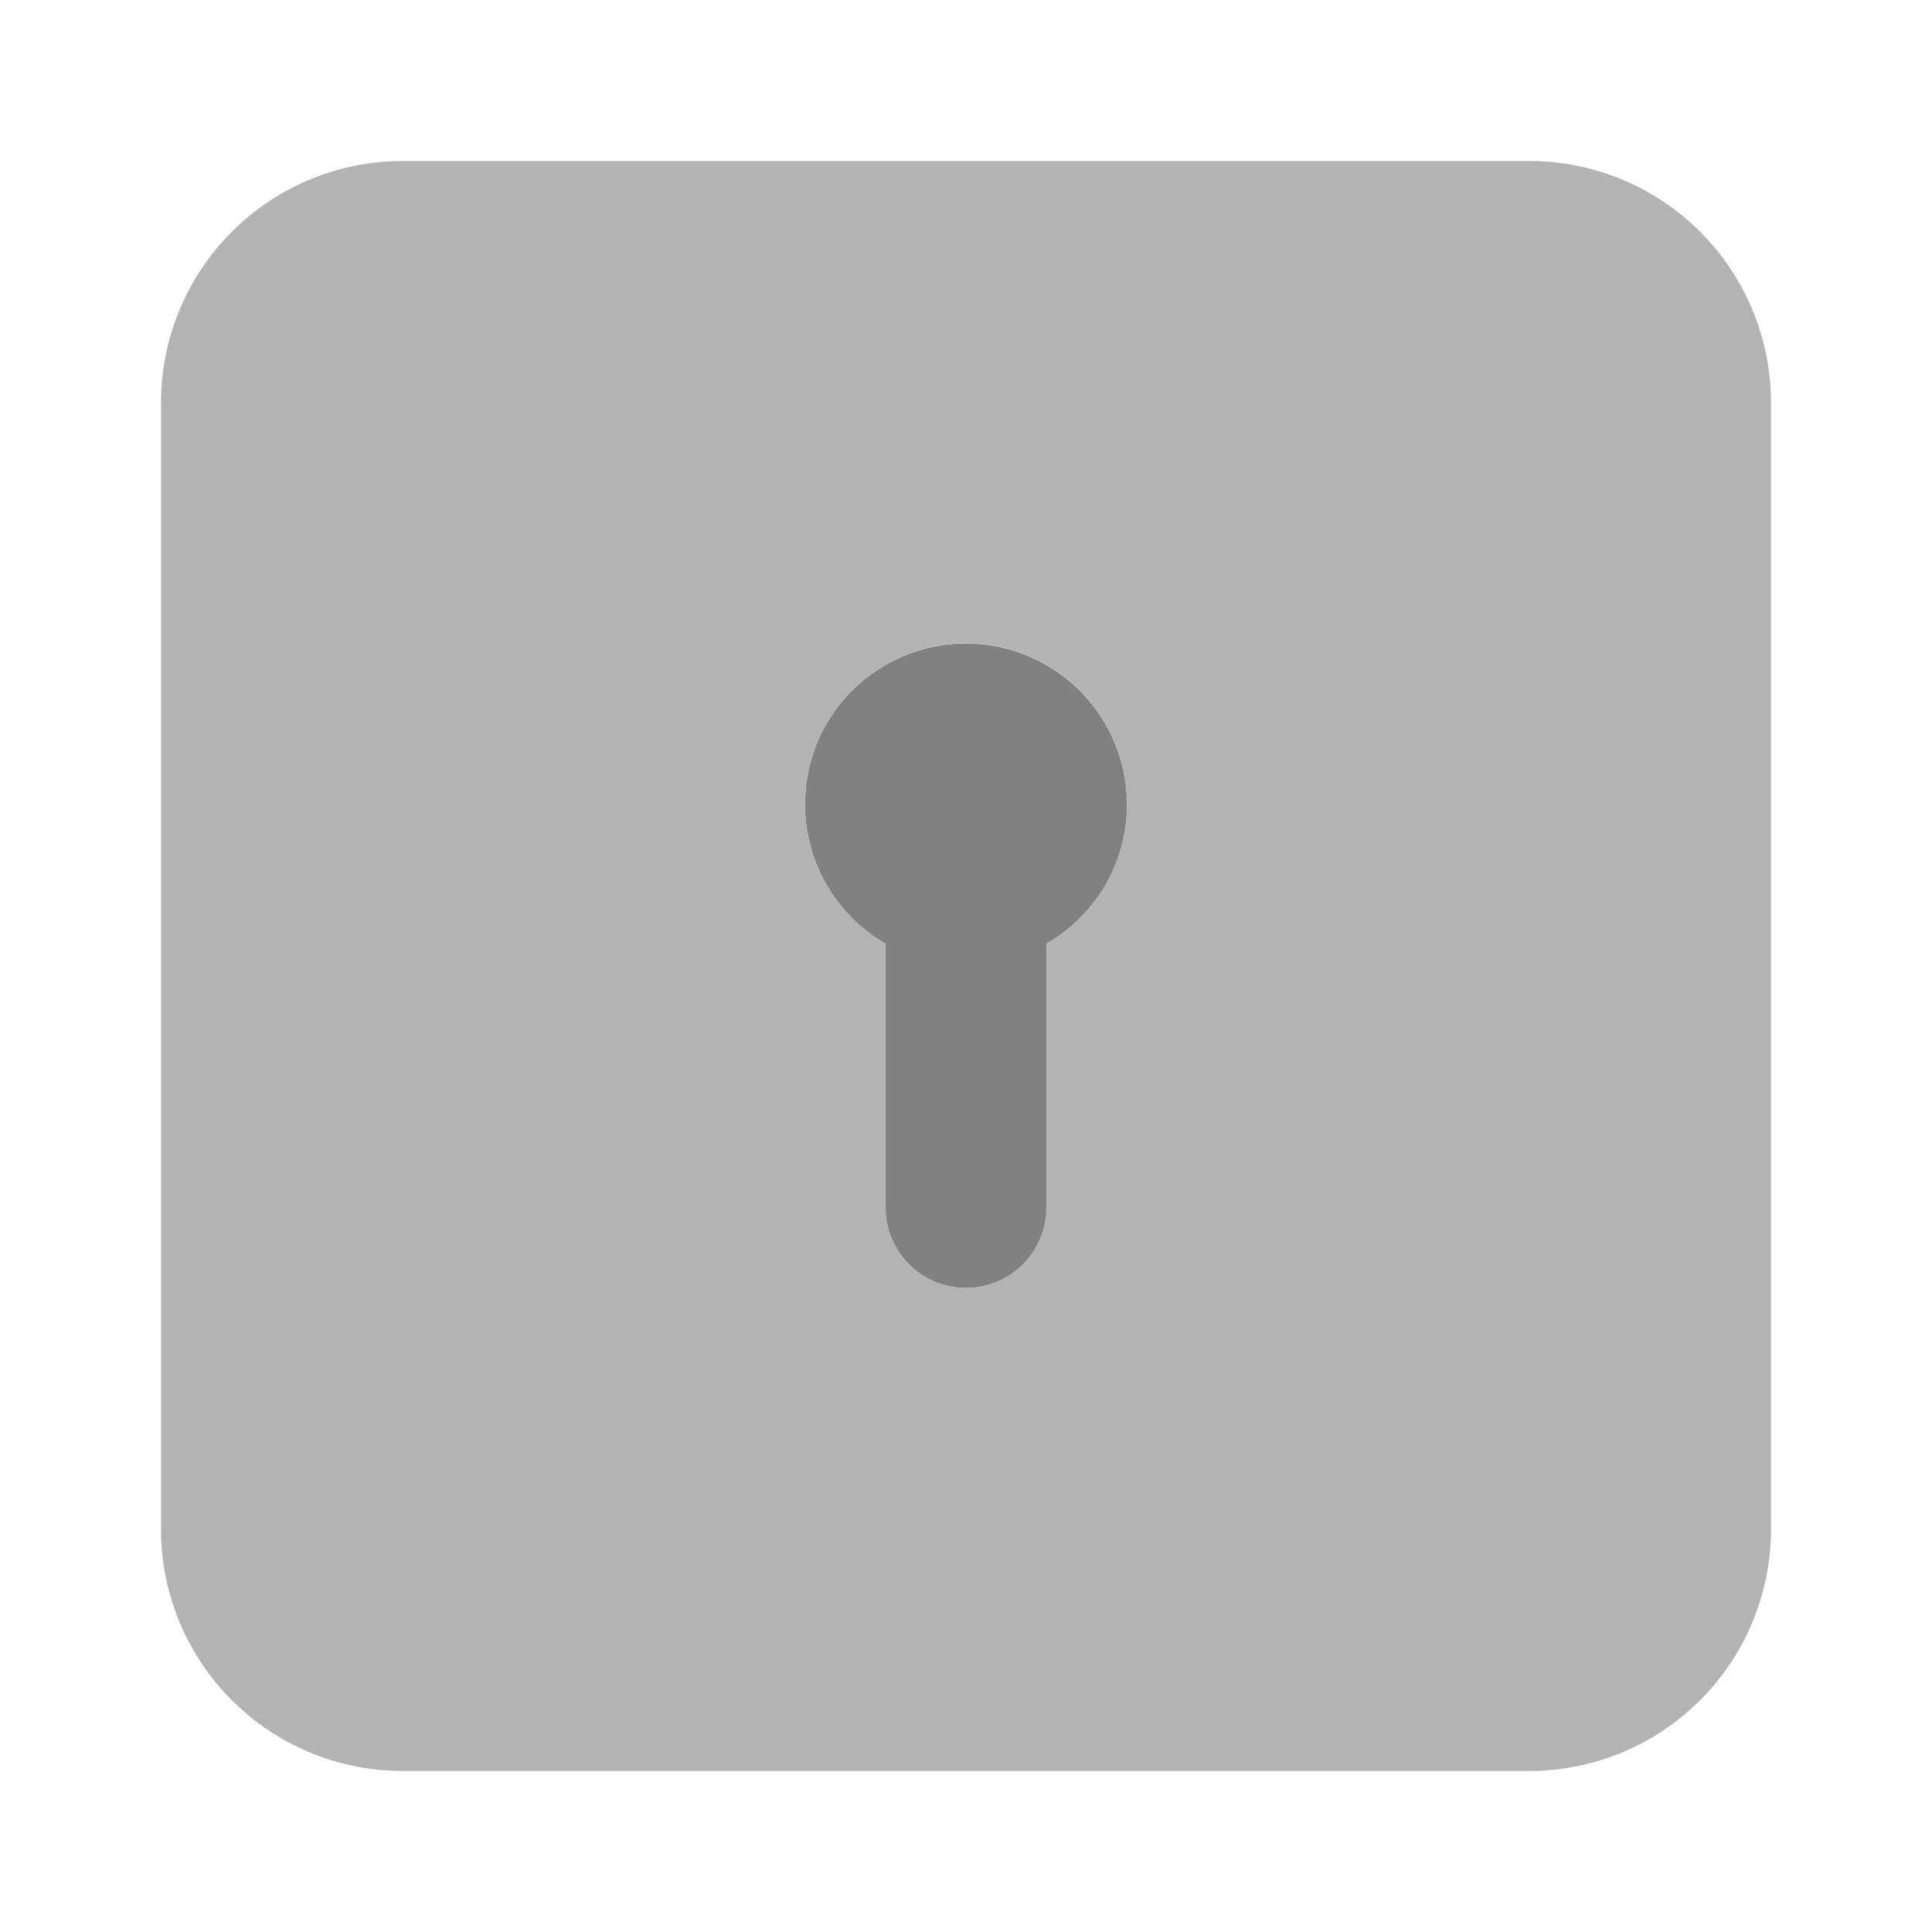 <svg xmlns="http://www.w3.org/2000/svg" width="24" height="24" fill="none" viewBox="0 0 24 24">
  <path fill="#818181" d="M14 10a2.001 2.001 0 00-3.73-1.013 2 2 0 00.73 2.736V15a1 1 0 102 0v-3.277A1.991 1.991 0 0014 10z"/>
  <path fill="#B3B3B3" d="M19 2H5a3.003 3.003 0 00-3 3v14a3.003 3.003 0 003 3h14a3.004 3.004 0 003-3V5a3.003 3.003 0 00-3-3zm-6 9.723V15a1 1 0 01-2 0v-3.277a2 2 0 112 0z"/>
</svg>
